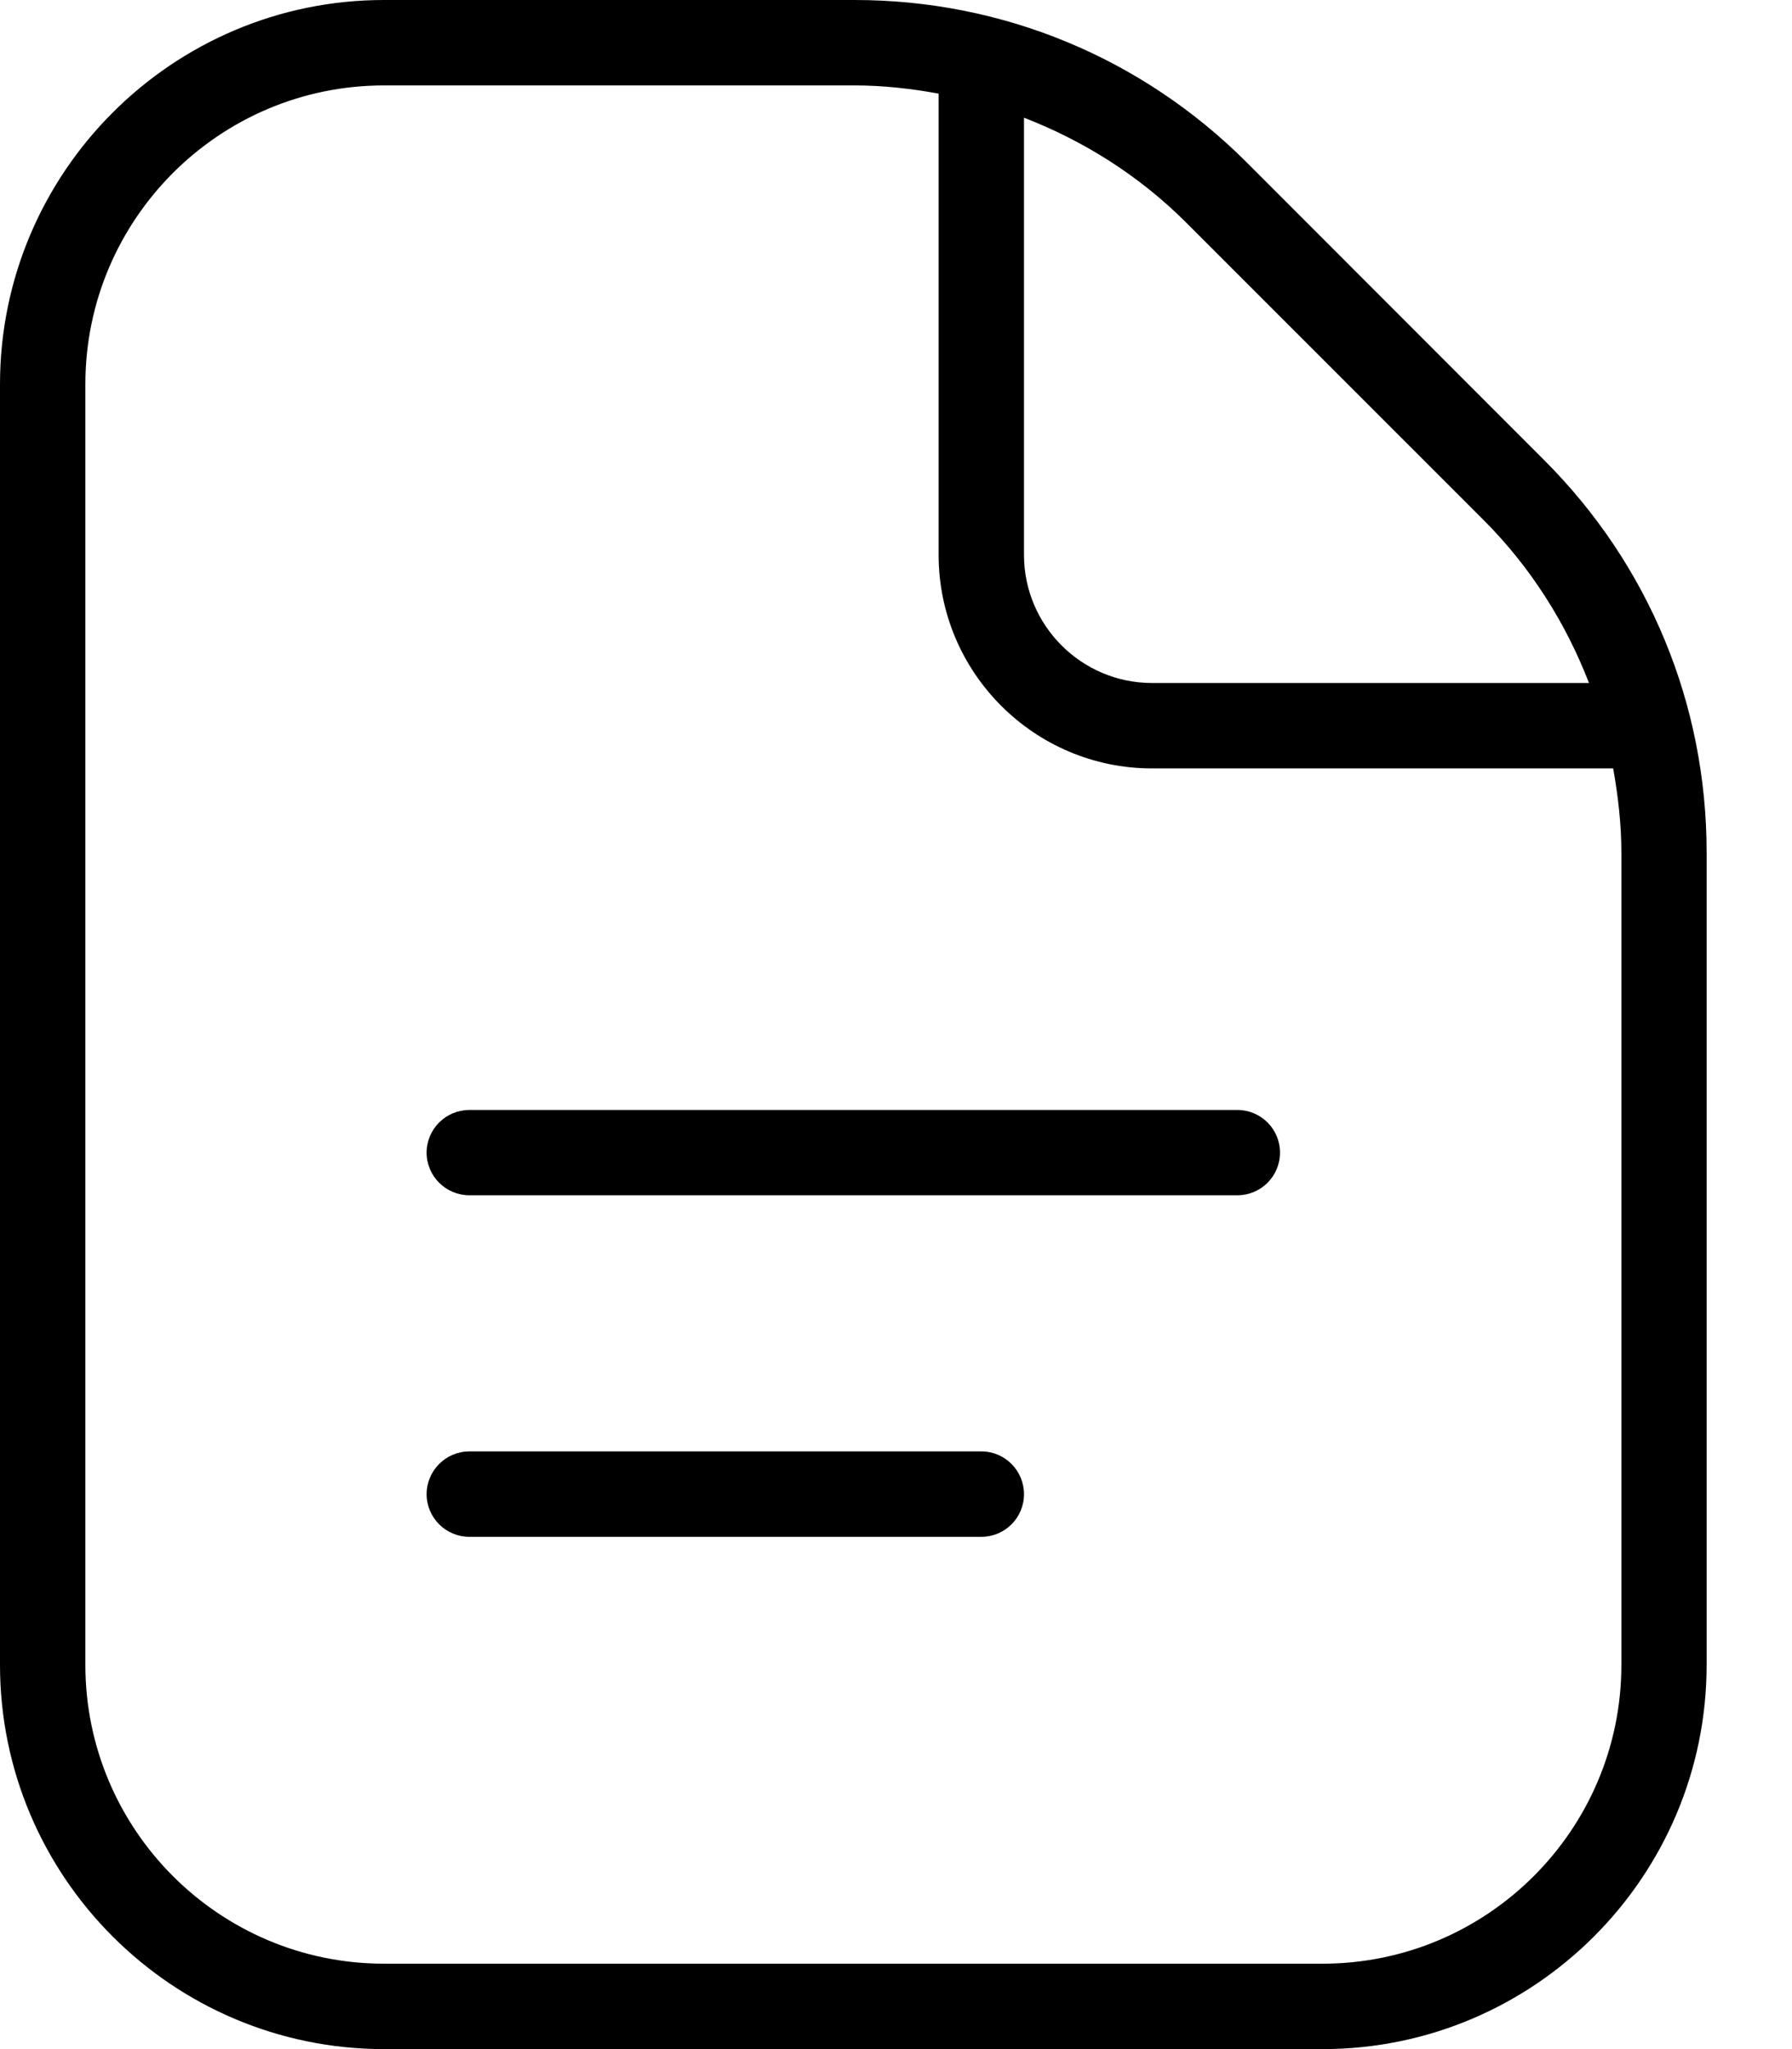 <svg width="14" height="16" viewBox="0 0 14 16" fill="none" xmlns="http://www.w3.org/2000/svg">
<path d="M10 9C10 9.184 9.851 9.333 9.667 9.333H3.667C3.483 9.333 3.333 9.184 3.333 9C3.333 8.816 3.483 8.667 3.667 8.667H9.667C9.851 8.667 10 8.816 10 9ZM7.667 11.333H3.667C3.483 11.333 3.333 11.483 3.333 11.667C3.333 11.851 3.483 12 3.667 12H7.667C7.851 12 8 11.851 8 11.667C8 11.483 7.851 11.333 7.667 11.333ZM13.333 6.657V13C13.333 14.654 11.987 16 10.333 16H3C1.346 16 0 14.654 0 13V3C0 1.346 1.346 0 3 0H6.677C7.833 0 8.922 0.451 9.741 1.269L12.064 3.593C12.883 4.411 13.333 5.499 13.333 6.657ZM9.269 1.74C8.902 1.373 8.469 1.101 8 0.919V4.333C8 4.884 8.449 5.333 9 5.333H12.414C12.232 4.863 11.959 4.43 11.593 4.063L9.269 1.74ZM12.667 6.657C12.667 6.433 12.641 6.215 12.603 6H9C8.081 6 7.333 5.252 7.333 4.333V0.731C7.118 0.692 6.899 0.667 6.677 0.667H3C1.713 0.667 0.667 1.713 0.667 3V13C0.667 14.287 1.713 15.333 3 15.333H10.333C11.62 15.333 12.667 14.287 12.667 13V6.657Z" fill="black"/>
</svg>
